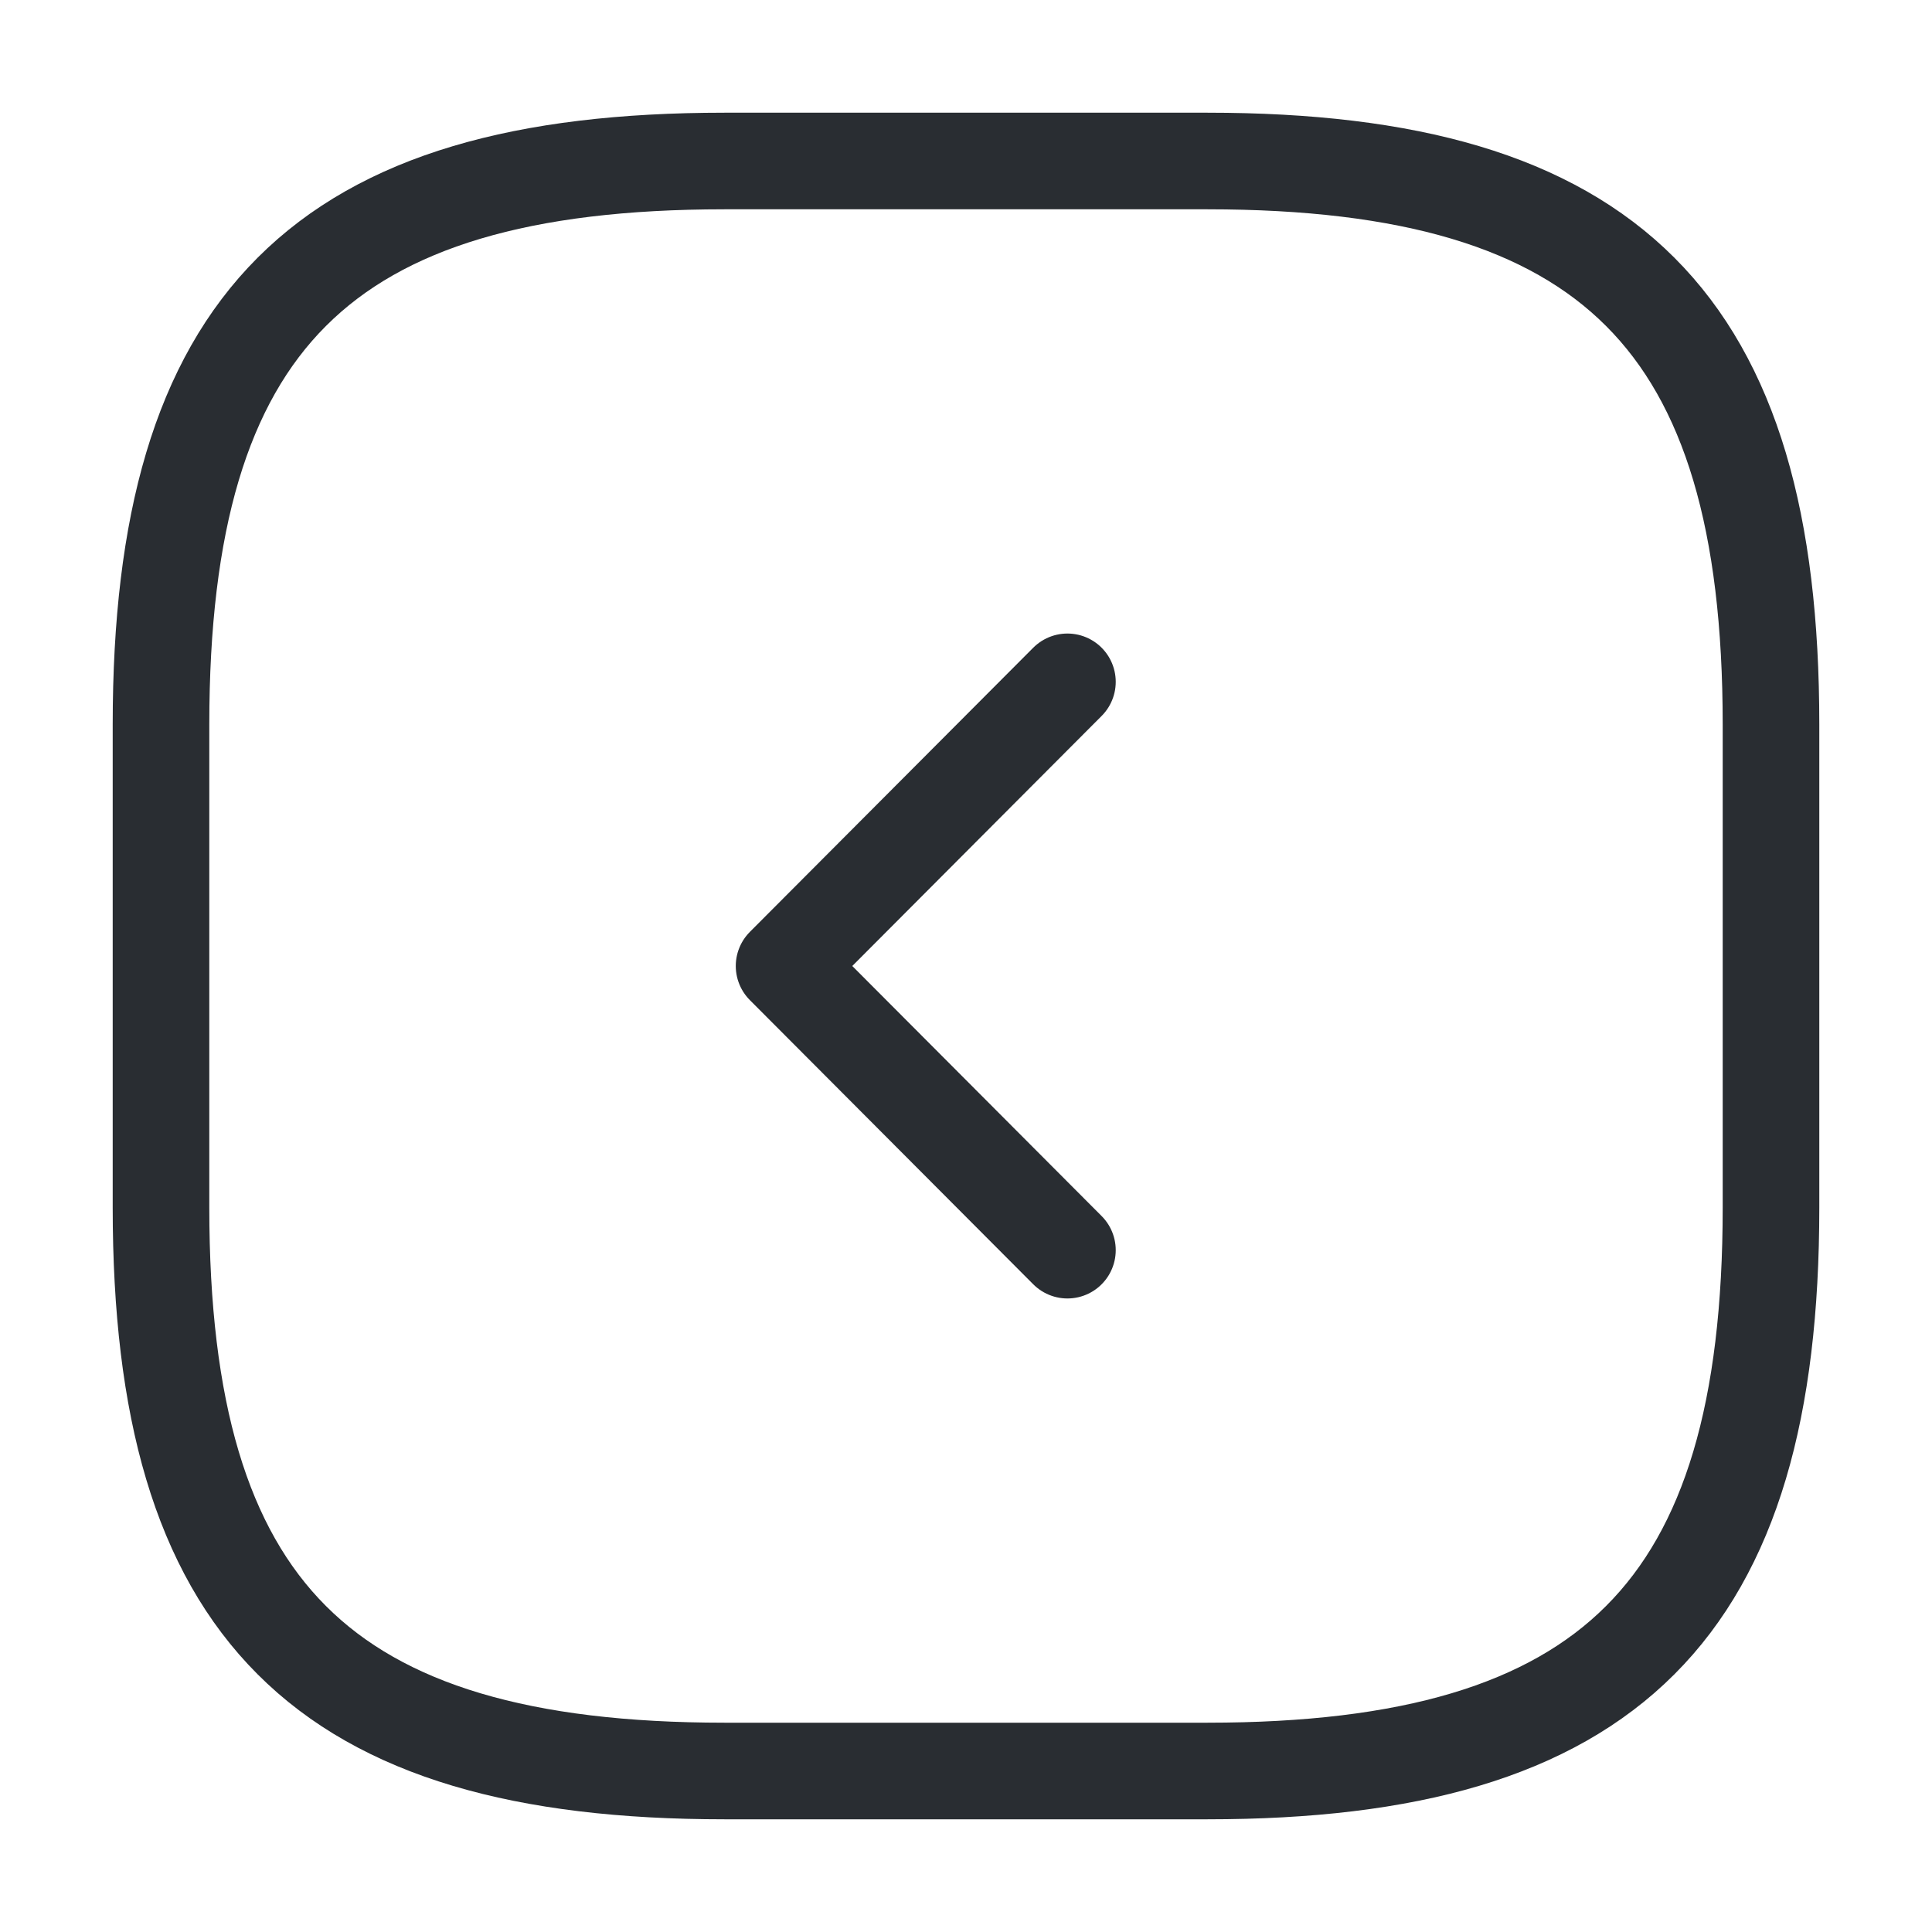 <svg xmlns="http://www.w3.org/2000/svg" width="24" height="24" viewBox="0 0 24 24" fill="none">
    <path d="M9 22H15C20 22 22 20 22 15V9C22 4 20 2 15 2H9C4 2 2 4 2 9V15C2 20 4 22 9 22Z" stroke="#292D32" stroke-width="1.2" stroke-linecap="round" stroke-linejoin="round" />
    <path d="M13.26 15.53L9.74 12L13.26 8.47" stroke="#292D32" stroke-width="1.2" stroke-linecap="round" stroke-linejoin="round" />
</svg>